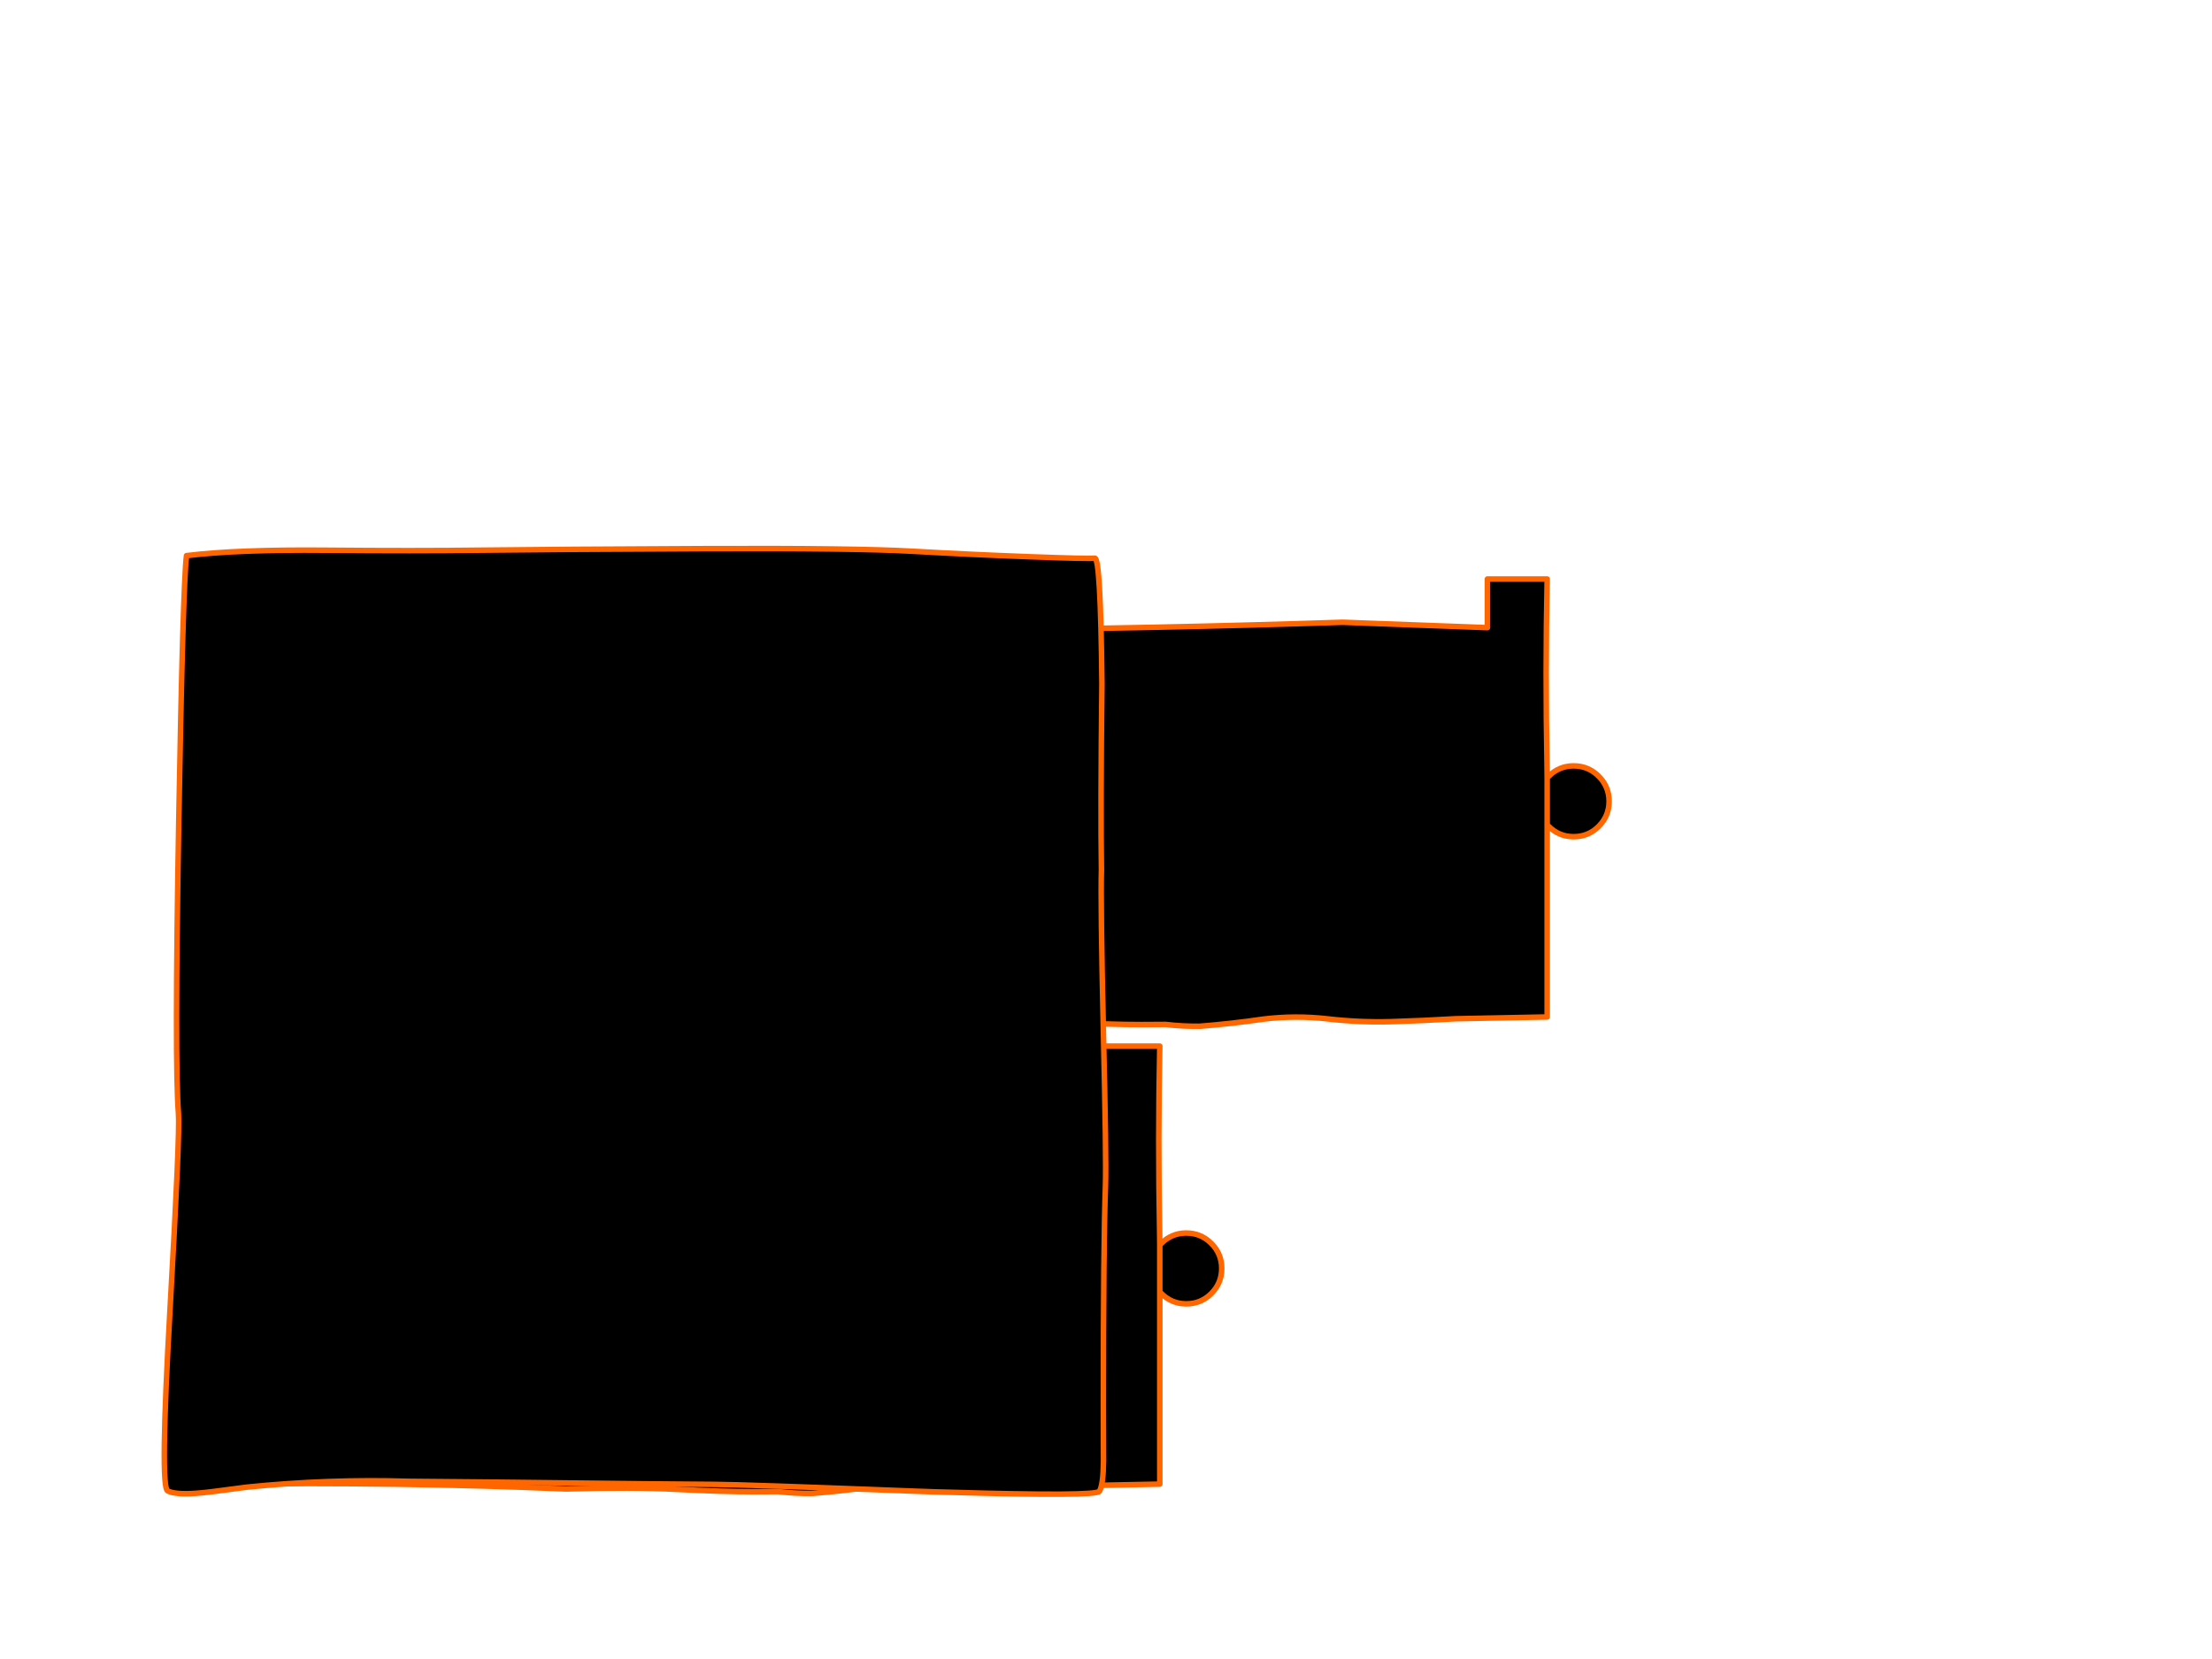 <?xml version="1.0" encoding="utf-8"?>
<svg id="EdithAnim12" image-rendering="inherit" baseProfile="basic" version="1.1" x="0px" y="0px" width="800" height="600" xmlns="http://www.w3.org/2000/svg" xmlns:xlink="http://www.w3.org/1999/xlink">
  <g id="21_GarbageDrawerf71r1" overflow="visible">
    <g id="GarbageDrawerGroupf71r1">
      <g id="Drawer">
        <path fill="#000" stroke="none" d="M560.1,280.75 Q559.8,281.05 559.55,281.35 L559.55,298.3 Q559.8,298.55 560.1,298.85 563.75,302.5 568.85,302.6 L569.15,302.6 Q574.45,302.6 578.2,298.85 581.95,295.1 581.95,289.8 581.95,284.5 578.2,280.75 574.45,277 569.15,277 L568.85,277 Q563.75,277.1 560.1,280.75 M221.55,227 Q218.35,241.7 218.95,257.85 220.85,303.3 220.15,332.05 219.55,360 221.55,367.8 283.55,366.95 344.75,369.55 368.95,368.85 385.05,369.7 401.4,370.55 412.75,370.55 417.1,370.55 421.55,370.5 427.8,371.25 434,371.15 445.4,370.25 456.7,368.6 468.4,367.15 480.25,368.5 491.6,369.8 502.85,369.5 514.65,369.15 526.35,368.45 540.05,368.2 559.55,367.8 L559.55,302.6 559.55,298.3 559.55,281.35 Q559.5,279.15 559.5,277 558.85,243.1 559.55,209.4 L537.95,209.4 537.95,227 485.55,225.05 Q346.8,229.6 221.55,227Z" test="Drawer"/>
        <path id="Layer3_0_1_STROKES" stroke="#F60" stroke-width="2" stroke-linejoin="round" stroke-linecap="round" fill="none" d="M559.55,298.3 L559.55,302.6 559.55,367.8 Q540.05,368.2 526.35,368.45 514.65,369.15 502.85,369.5 491.6,369.8 480.25,368.5 468.4,367.15 456.7,368.6 445.4,370.25 434,371.15 427.8,371.25 421.55,370.5 417.1,370.55 412.75,370.55 401.4,370.55 385.05,369.7 368.95,368.85 344.75,369.55 283.55,366.95 221.55,367.8 219.55,360 220.15,332.05 220.85,303.3 218.95,257.85 218.35,241.7 221.55,227 346.8,229.6 485.55,225.05 L537.95,227 537.95,209.4 559.55,209.4 Q558.85,243.1 559.5,277 559.5,279.15 559.55,281.35 559.8,281.05 560.1,280.75 563.75,277.1 568.85,277 L569.15,277 Q574.45,277 578.2,280.75 581.95,284.5 581.95,289.8 581.95,295.1 578.2,298.85 574.45,302.6 569.15,302.6 L568.85,302.6 Q563.75,302.5 560.1,298.85 559.8,298.55 559.55,298.3 L559.55,281.35" test="Drawer"/>
      </g>
      <g id="DrawersCabinetFront">
        <path fill="#000" stroke="none" d="M419.45,467.25 Q419.7,467.5 420,467.8 423.65,471.45 428.75,471.55 L429.05,471.55 Q434.35,471.55 438.1,467.8 441.85,464.05 441.85,458.75 441.85,453.45 438.1,449.7 434.35,445.95 429.05,445.95 L428.75,445.95 Q423.65,446.05 420,449.7 419.7,450 419.45,450.3 L419.45,467.25 M419.45,378.35 L397.85,378.35 397.85,395.95 345.45,394 Q206.7,398.55 81.45,395.95 78.25,410.65 78.85,426.8 80.75,472.25 80.05,501 79.45,528.95 81.45,536.75 143.45,535.9 204.65,538.5 228.85,537.8 244.95,538.65 261.3,539.5 272.65,539.5 277,539.5 281.45,539.45 287.7,540.2 293.9,540.1 305.3,539.2 316.6,537.55 328.3,536.1 340.15,537.45 351.5,538.75 362.75,538.45 374.55,538.1 386.25,537.4 399.95,537.15 419.45,536.75 L419.45,471.55 419.45,467.25 419.45,450.3 Q419.4,448.1 419.4,445.95 418.75,412.05 419.45,378.35Z" test="DrawersCabinetFront"/>
        <path id="Layer2_0_1_STROKES" stroke="#F60" stroke-width="2" stroke-linejoin="round" stroke-linecap="round" fill="none" d="M419.45,467.25 L419.45,471.55 419.45,536.75 Q399.95,537.15 386.25,537.4 374.55,538.1 362.75,538.45 351.5,538.75 340.15,537.45 328.3,536.1 316.6,537.55 305.3,539.2 293.9,540.1 287.7,540.2 281.45,539.45 277,539.5 272.65,539.5 261.3,539.5 244.95,538.65 228.85,537.8 204.65,538.5 143.45,535.9 81.45,536.75 79.45,528.95 80.05,501 80.75,472.25 78.85,426.8 78.25,410.65 81.45,395.95 206.7,398.55 345.45,394 L397.85,395.95 397.85,378.35 419.45,378.35 Q418.75,412.05 419.4,445.95 419.4,448.1 419.45,450.3 419.7,450 420,449.7 423.65,446.05 428.75,445.95 L429.05,445.95 Q434.35,445.95 438.1,449.7 441.85,453.45 441.85,458.75 441.85,464.05 438.1,467.8 434.35,471.55 429.05,471.55 L428.75,471.55 Q423.65,471.45 420,467.8 419.7,467.5 419.45,467.25 L419.45,450.3" test="DrawersCabinetFront"/>
        <path fill="#000" stroke="none" d="M372.3,201.35 Q350.799,200.555 330.1,199.35 309.458,198.197 254.8,198.4 200.18,198.657 174.95,198.95 149.782,199.293 117.85,199 85.907,198.703 67.45,200.95 66.15,211.55 64.65,296.8 63.1,385.35 64.55,402.8 65.1,409.9 61.45,473.85 57.852,537.799 60.6,539.2 63.394,540.602 70.8,540.05 73.575,539.879 76.8,539.45 83,538.65 89.25,537.85 118.6,534.85 148,535.75 161.638,535.84 176.1,536 248.75,536.85 258.35,536.85 267.25,536.85 332.4,539.35 333.15,539.4 333.95,539.4 336,539.5 338.05,539.55 340.95,539.65 343.75,539.7 396.4,541.25 397.6,539.35 399,537.15 399.1,528.45 399.05,516.05 399.05,508 399.05,449.45 399.8,429.1 400.15,419.1 399.05,372.8 398,326.2 398.35,314.55 398,293.006 398.5,247.3 398.052,201.587 395.95,201.85 393.847,202.159 372.3,201.35Z" test="DrawersCabinetFront"/>
        <path id="Layer1_0_1_STROKES" stroke="#F60" stroke-width="2" stroke-linejoin="round" stroke-linecap="round" fill="none" d="M67.45,200.95 Q85.907,198.703 117.85,199 149.782,199.293 174.975,198.975 200.18,198.657 254.825,198.425 309.458,198.197 330.125,199.375 350.799,200.555 372.325,201.35 393.847,202.159 395.95,201.875 398.052,201.587 398.525,247.3 398,293.006 398.35,314.55 398,326.2 399.05,372.8 400.15,419.1 399.8,429.1 399.05,449.45 399.05,508 399.05,516.05 399.1,528.45 399,537.15 397.6,539.35 396.4,541.25 343.75,539.7 340.95,539.65 338.05,539.55 336,539.5 333.95,539.4 333.15,539.4 332.4,539.35 267.25,536.85 258.35,536.85 248.75,536.85 176.1,536 161.638,535.84 148,535.75 118.6,534.85 89.25,537.85 83,538.65 76.8,539.475 73.575,539.879 70.825,540.075 63.394,540.602 60.625,539.2 57.852,537.799 61.475,473.85 65.1,409.9 64.55,402.8 63.1,385.35 64.65,296.8 66.15,211.55 67.45,200.95Z" test="DrawersCabinetFront"/>
      </g>
    </g>
  </g>
</svg>
